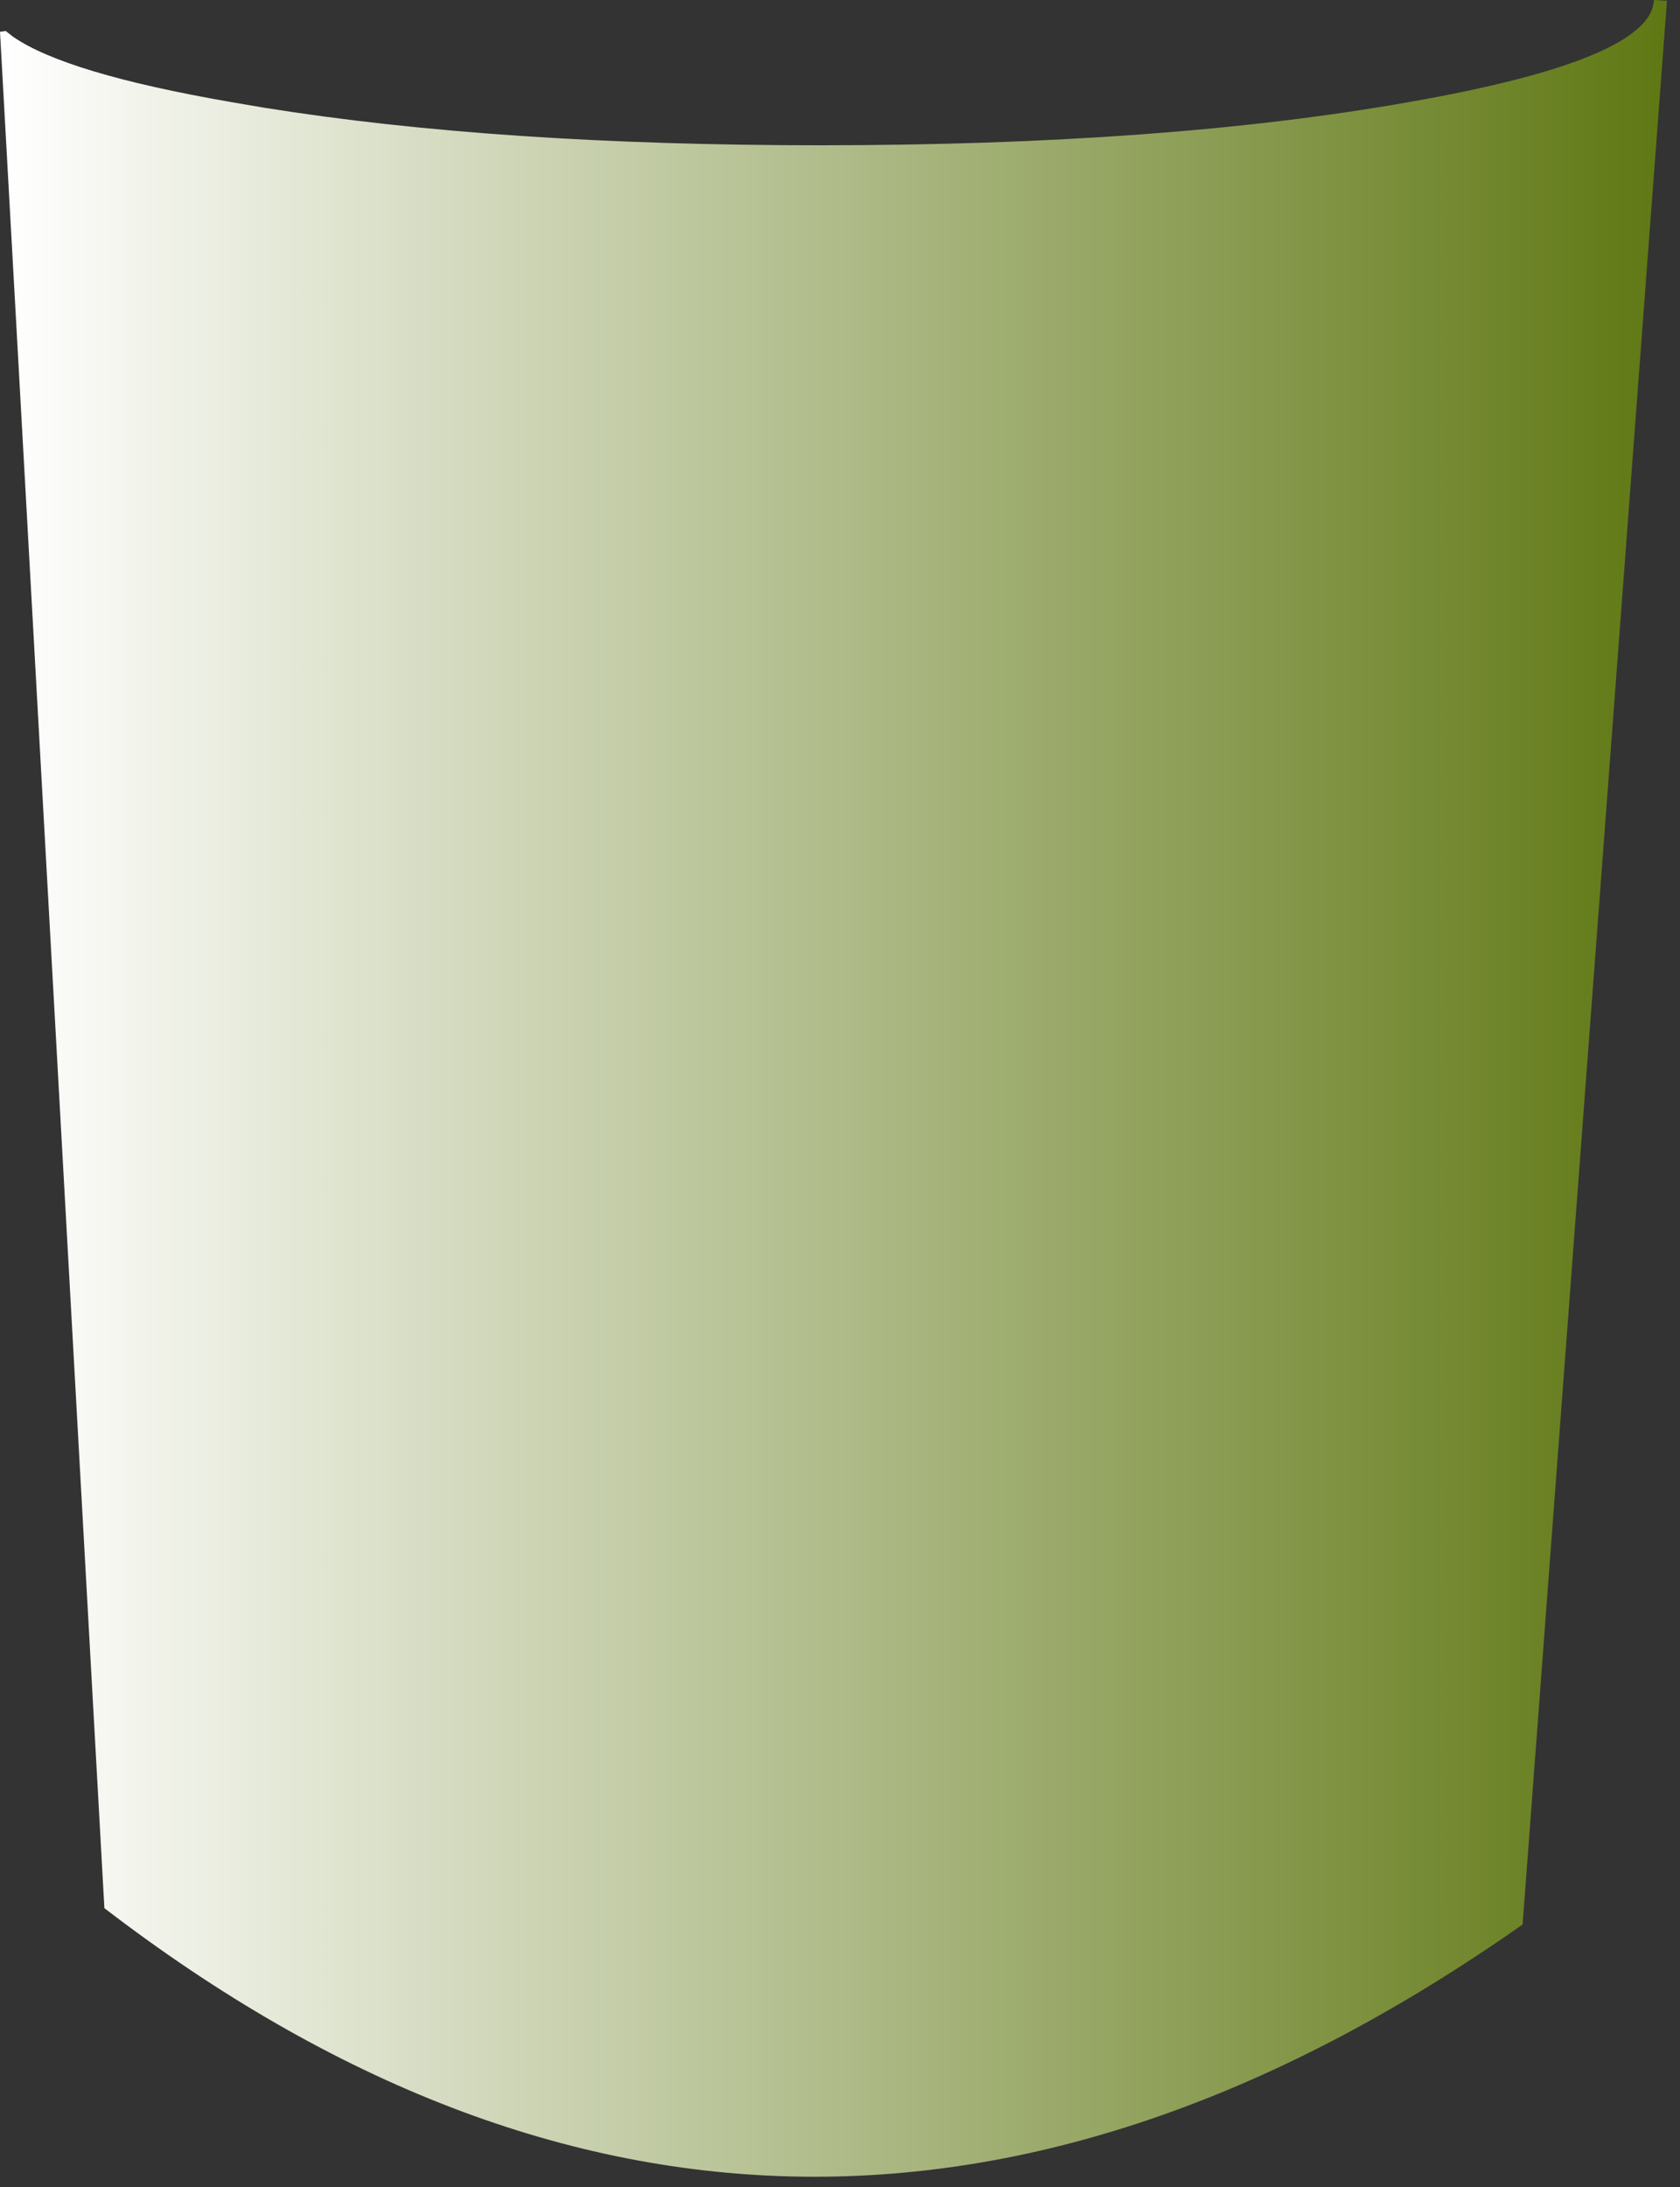 <?xml version="1.0" encoding="utf-8"?>
<svg version="1.1" id="Layer_1"
xmlns="http://www.w3.org/2000/svg"
xmlns:xlink="http://www.w3.org/1999/xlink"
xmlns:author="http://www.sothink.com"
width="103px" height="134px"
xml:space="preserve">
<rect width="100%" height="100%" fill="#333333" stroke="none"/>
<g id="20" transform="matrix(1, 0, 0, 1, 51.1, 66.65)">
<linearGradient
id="LinearGradID_218" gradientUnits="userSpaceOnUse" gradientTransform="matrix(0.062, 0, 0, 0.081, 0, 0)" spreadMethod ="pad" x1="-819.2" y1="0" x2="819.2" y2="0" >
<stop  offset="0" style="stop-color:#FFFFFF;stop-opacity:1" />
<stop  offset="1" style="stop-color:#607814;stop-opacity:1" />
</linearGradient>
<path style="fill:url(#LinearGradID_218) " d="M51.1,-66.6L42.25 51.25Q-2.45 82.65 -44.7 50.25L-51.1 -64.7L-50.75 -64.75L-50.3 -64.4Q-47.05 -62.15 -36.95 -60.4L-34.9 -60.05Q-20.55 -57.75 -0.8 -57.75Q20.35 -57.75 35.3 -60.4Q50.15 -63 50.3 -66.65L51.1 -66.6" />
</g>
</svg>
